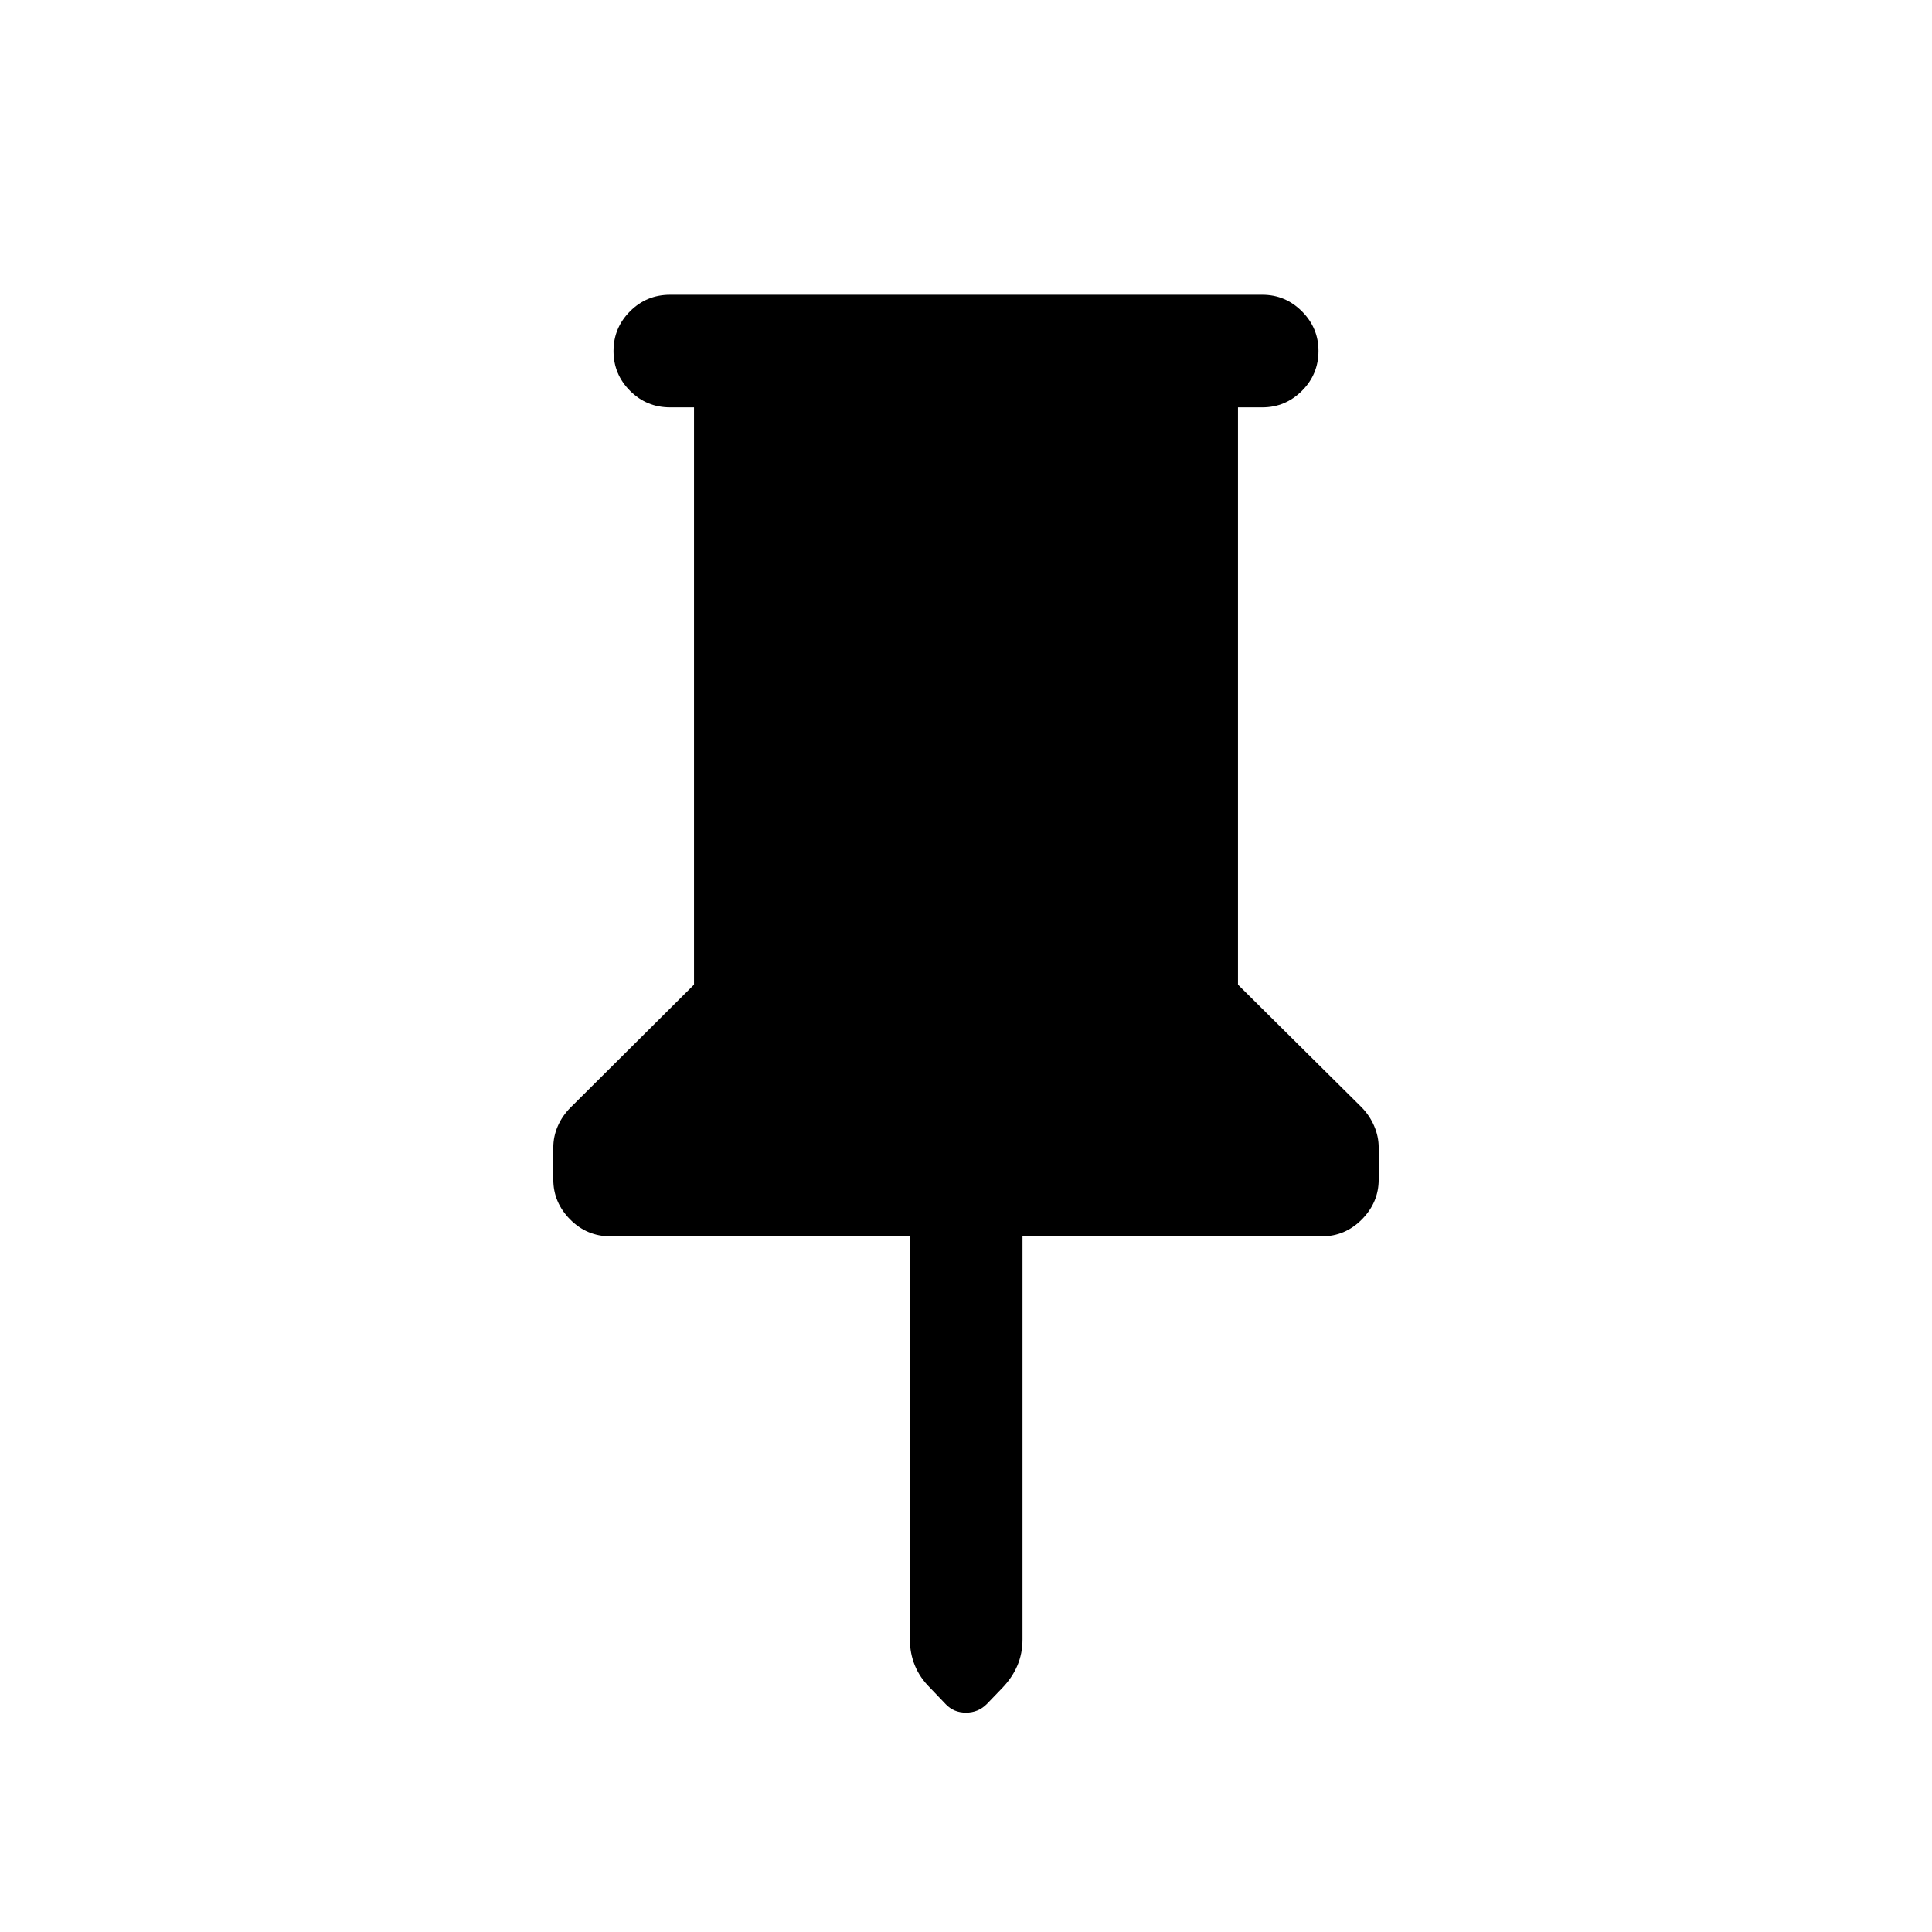 <svg xmlns="http://www.w3.org/2000/svg" height="24" viewBox="0 -960 960 960" width="24"><path d="M615.15-757.58v286.85l61.5 61q3.96 4.07 6.19 9.28 2.23 5.22 2.23 10.67v15.88q0 11.35-8.34 19.8-8.35 8.44-19.92 8.44H508.08v200.27q0 7.05-2.56 13.03-2.56 5.97-7.48 11.09l-7.81 8.11q-4.22 4.16-10.26 4.16-6.05 0-10.01-4.16l-7.75-8.11q-5.17-5.12-7.63-11.18t-2.46-12.82v-200.39H303.39q-11.8 0-20.13-8.44-8.33-8.45-8.33-19.8v-15.88q0-5.52 2.23-10.66 2.23-5.14 6.38-9.29l61.31-61v-286.85h-11.93q-11.63 0-19.85-8.22-8.22-8.23-8.22-19.77t8.22-19.76q8.22-8.21 19.85-8.21h294.35q11.41 0 19.65 8.24 8.23 8.24 8.23 19.66 0 11.64-8.23 19.85-8.24 8.21-19.65 8.21h-12.12Z"/></svg>